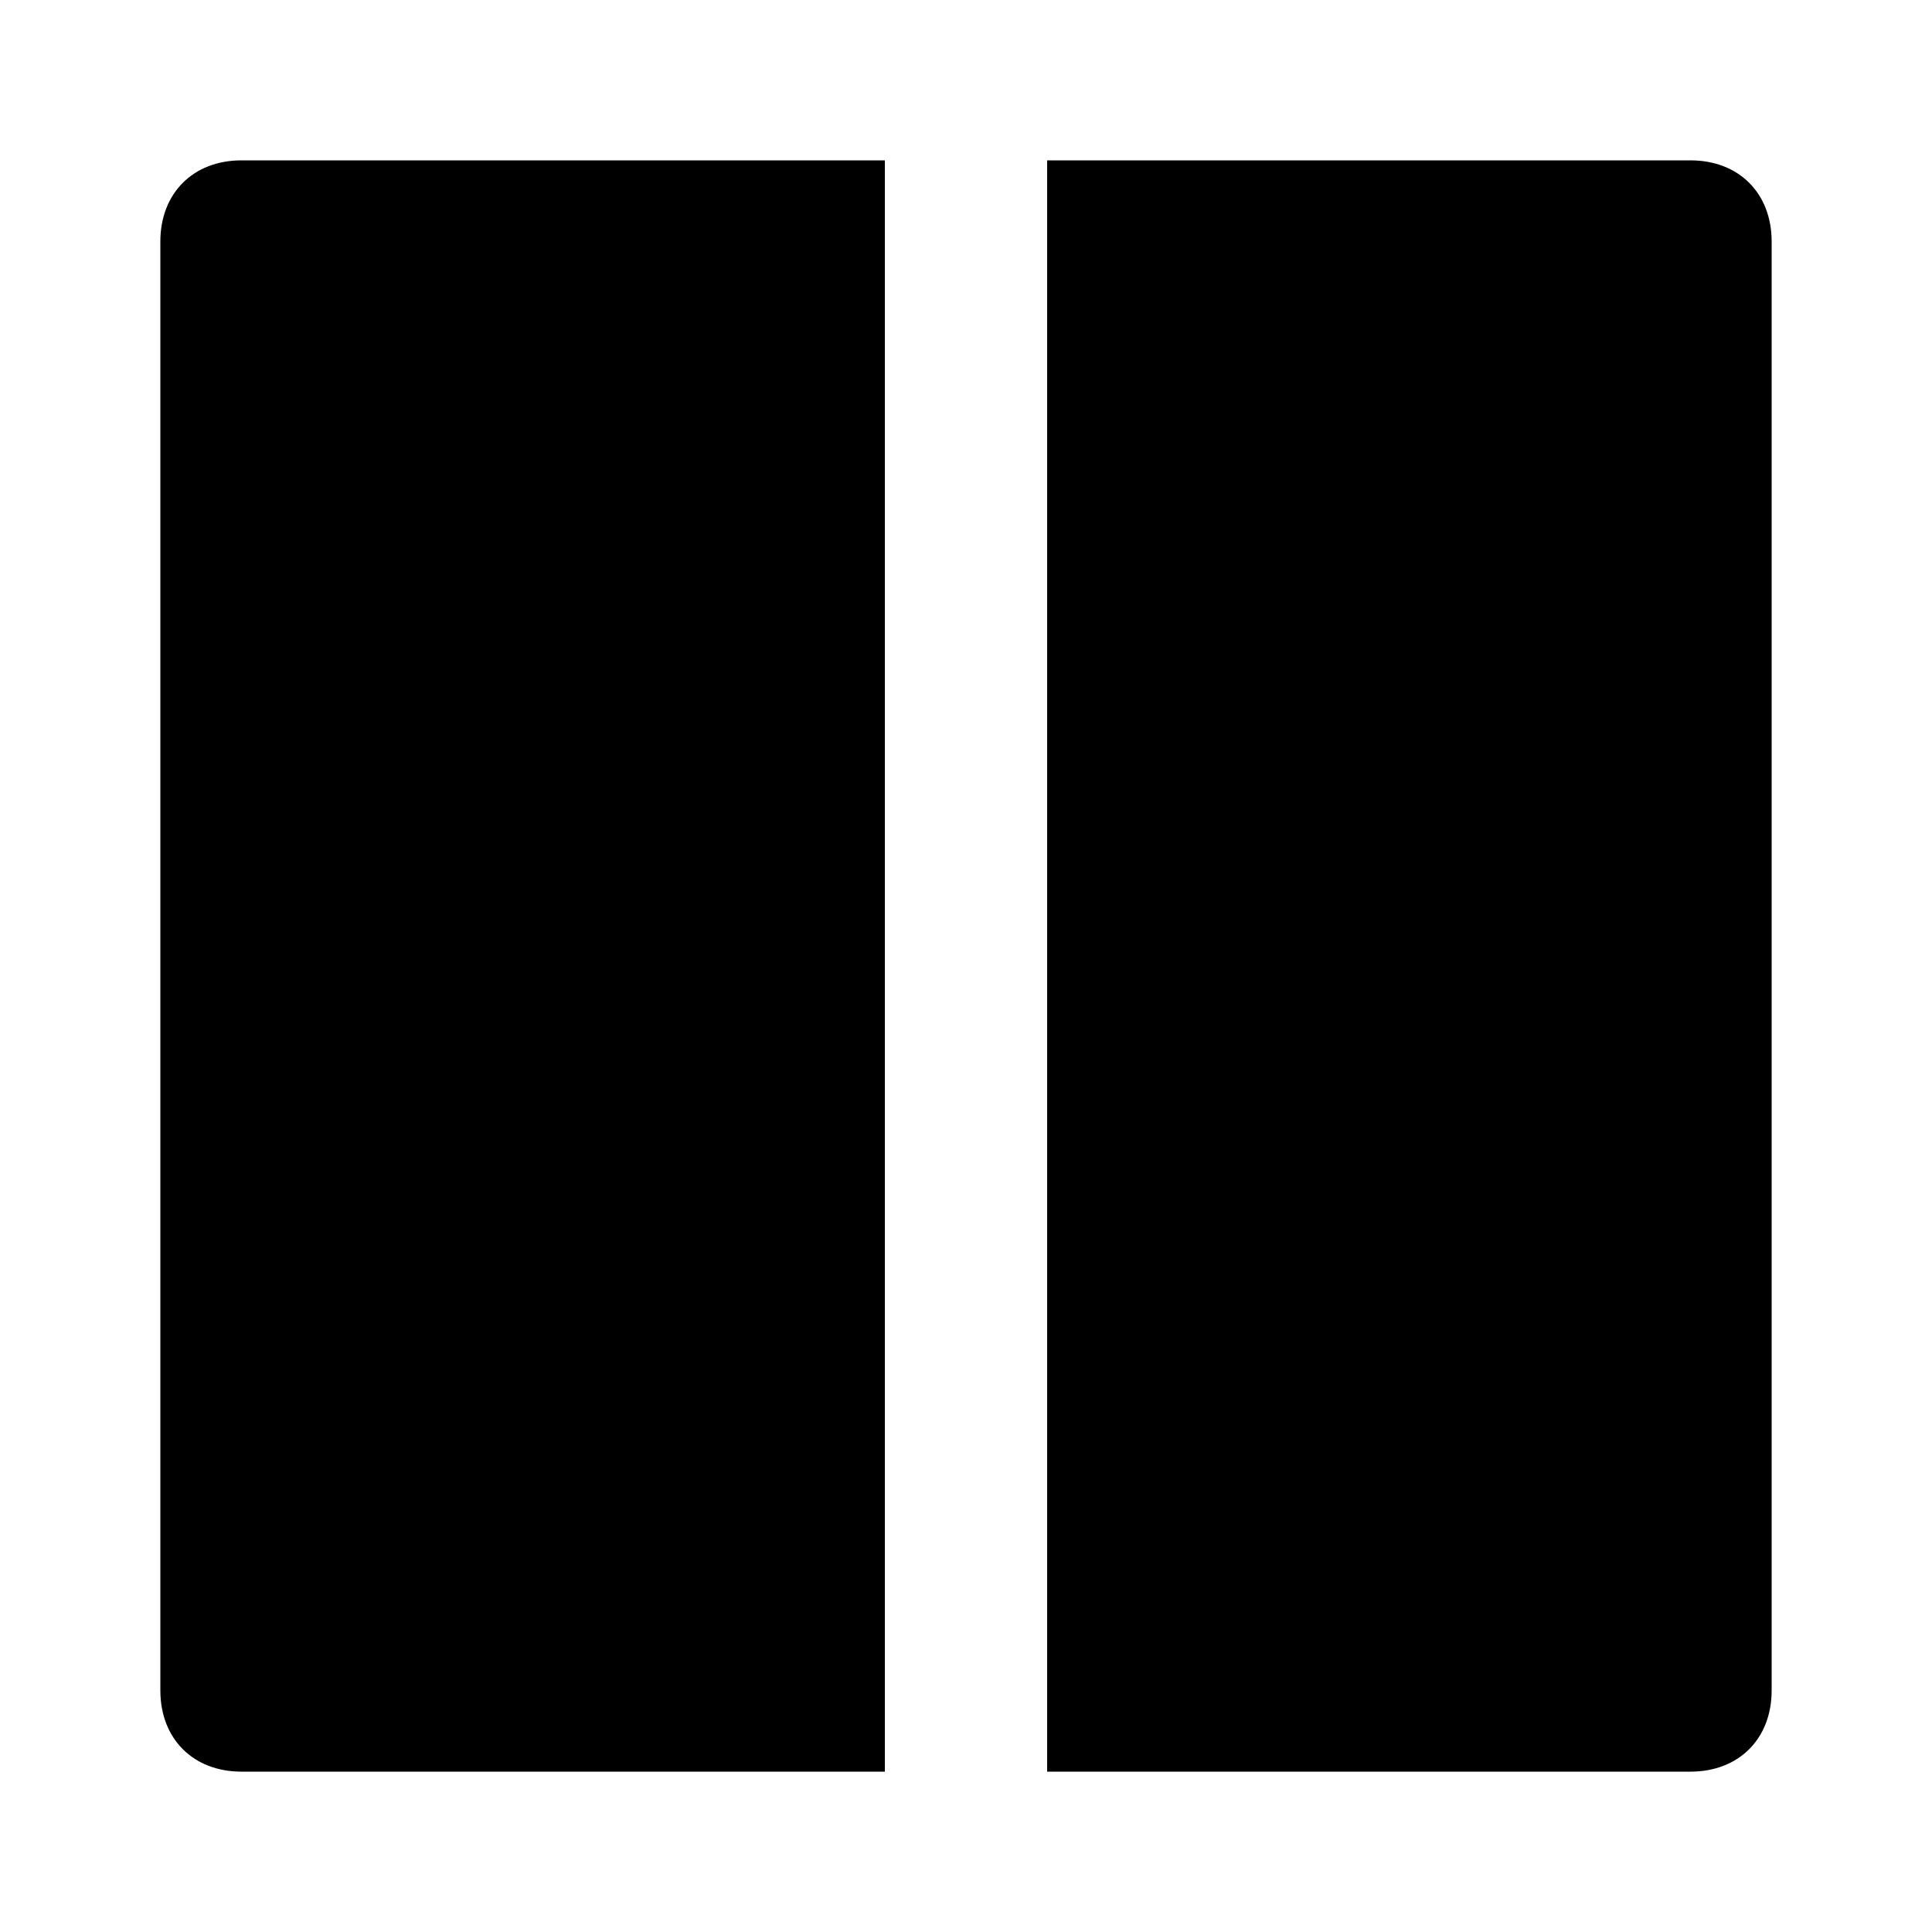 <svg xmlns="http://www.w3.org/2000/svg" width="24" height="24" viewBox="0 0 24 24">
    <path d="M1.992 3v18c0 0.6 0.408 1.008 1.008 1.008h7.992v-20.016h-7.992c-0.6 0-1.008 0.408-1.008 1.008zM21 1.992h-7.992v20.016h7.992c0.6 0 1.008-0.408 1.008-1.008v-18c0-0.6-0.408-1.008-1.008-1.008z"></path>
</svg>
